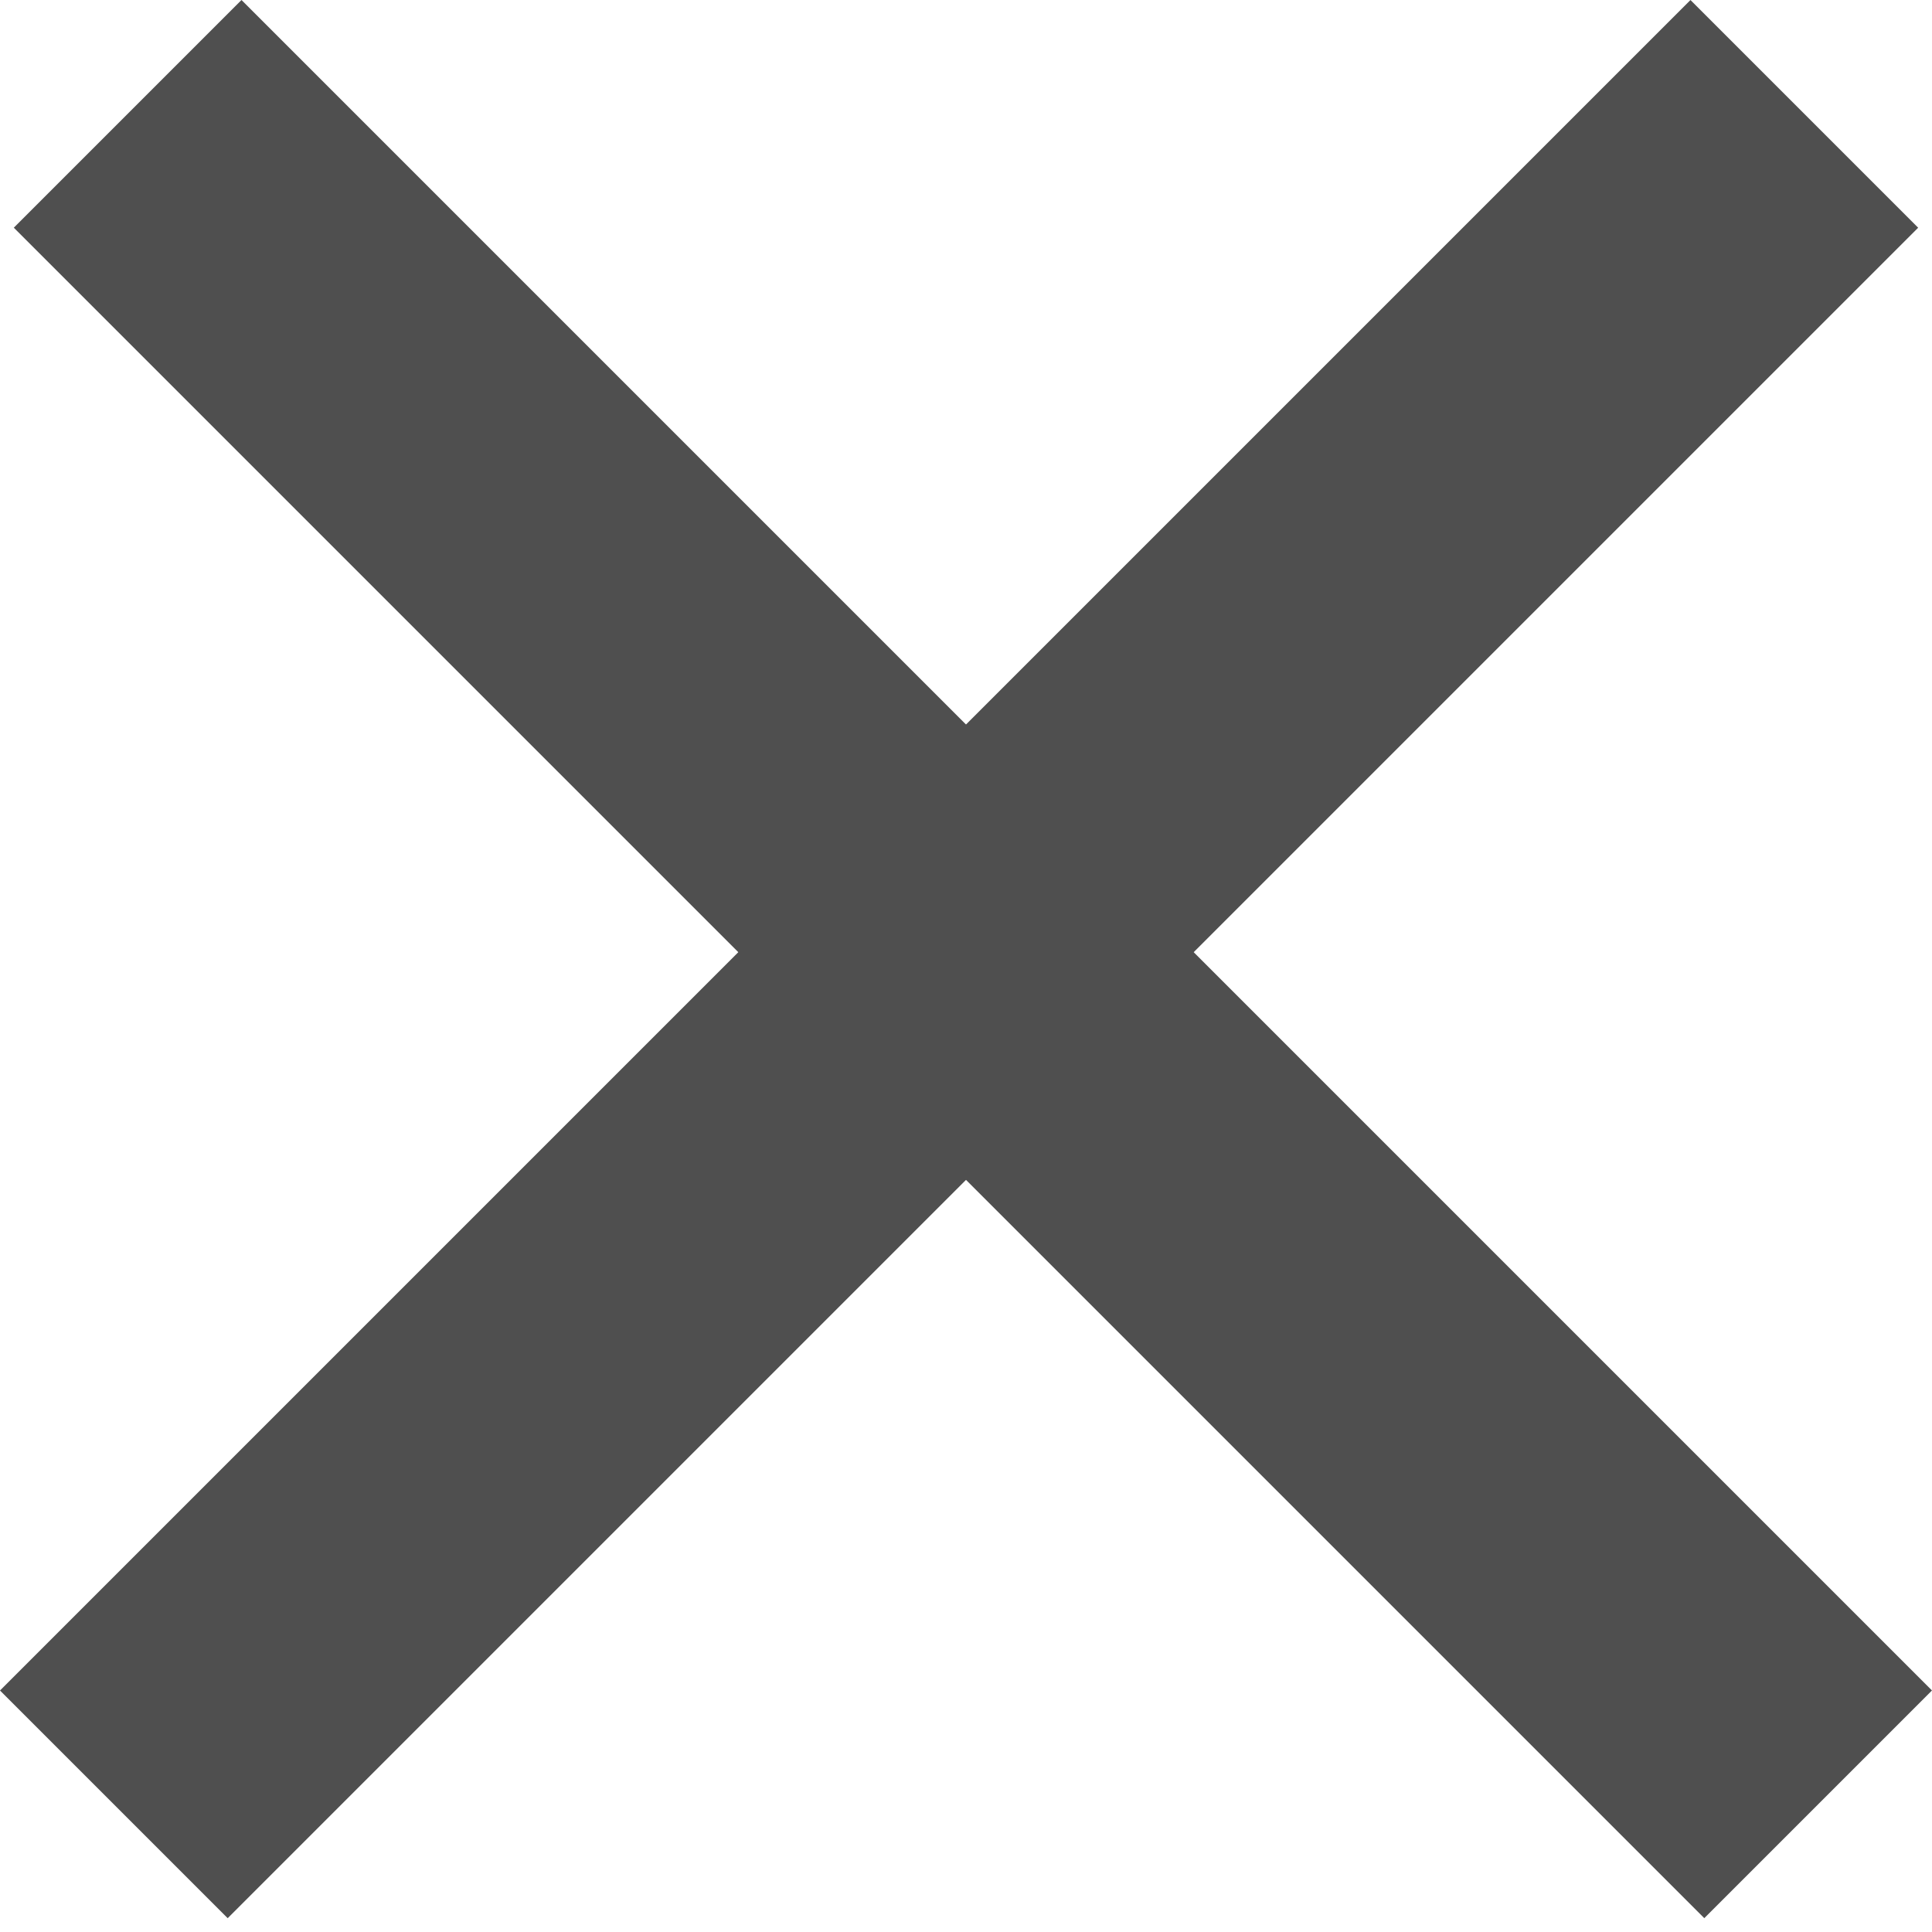 <svg width="24" height="24" viewBox="0 0 24 24" fill="none" xmlns="http://www.w3.org/2000/svg">
<rect x="3" width="29.698" height="4" transform="rotate(45 3 0)" fill="#4F4F4F"/>
<rect y="21" width="29.698" height="4" transform="rotate(-45 0 21)" fill="#4F4F4F"/>
</svg>
